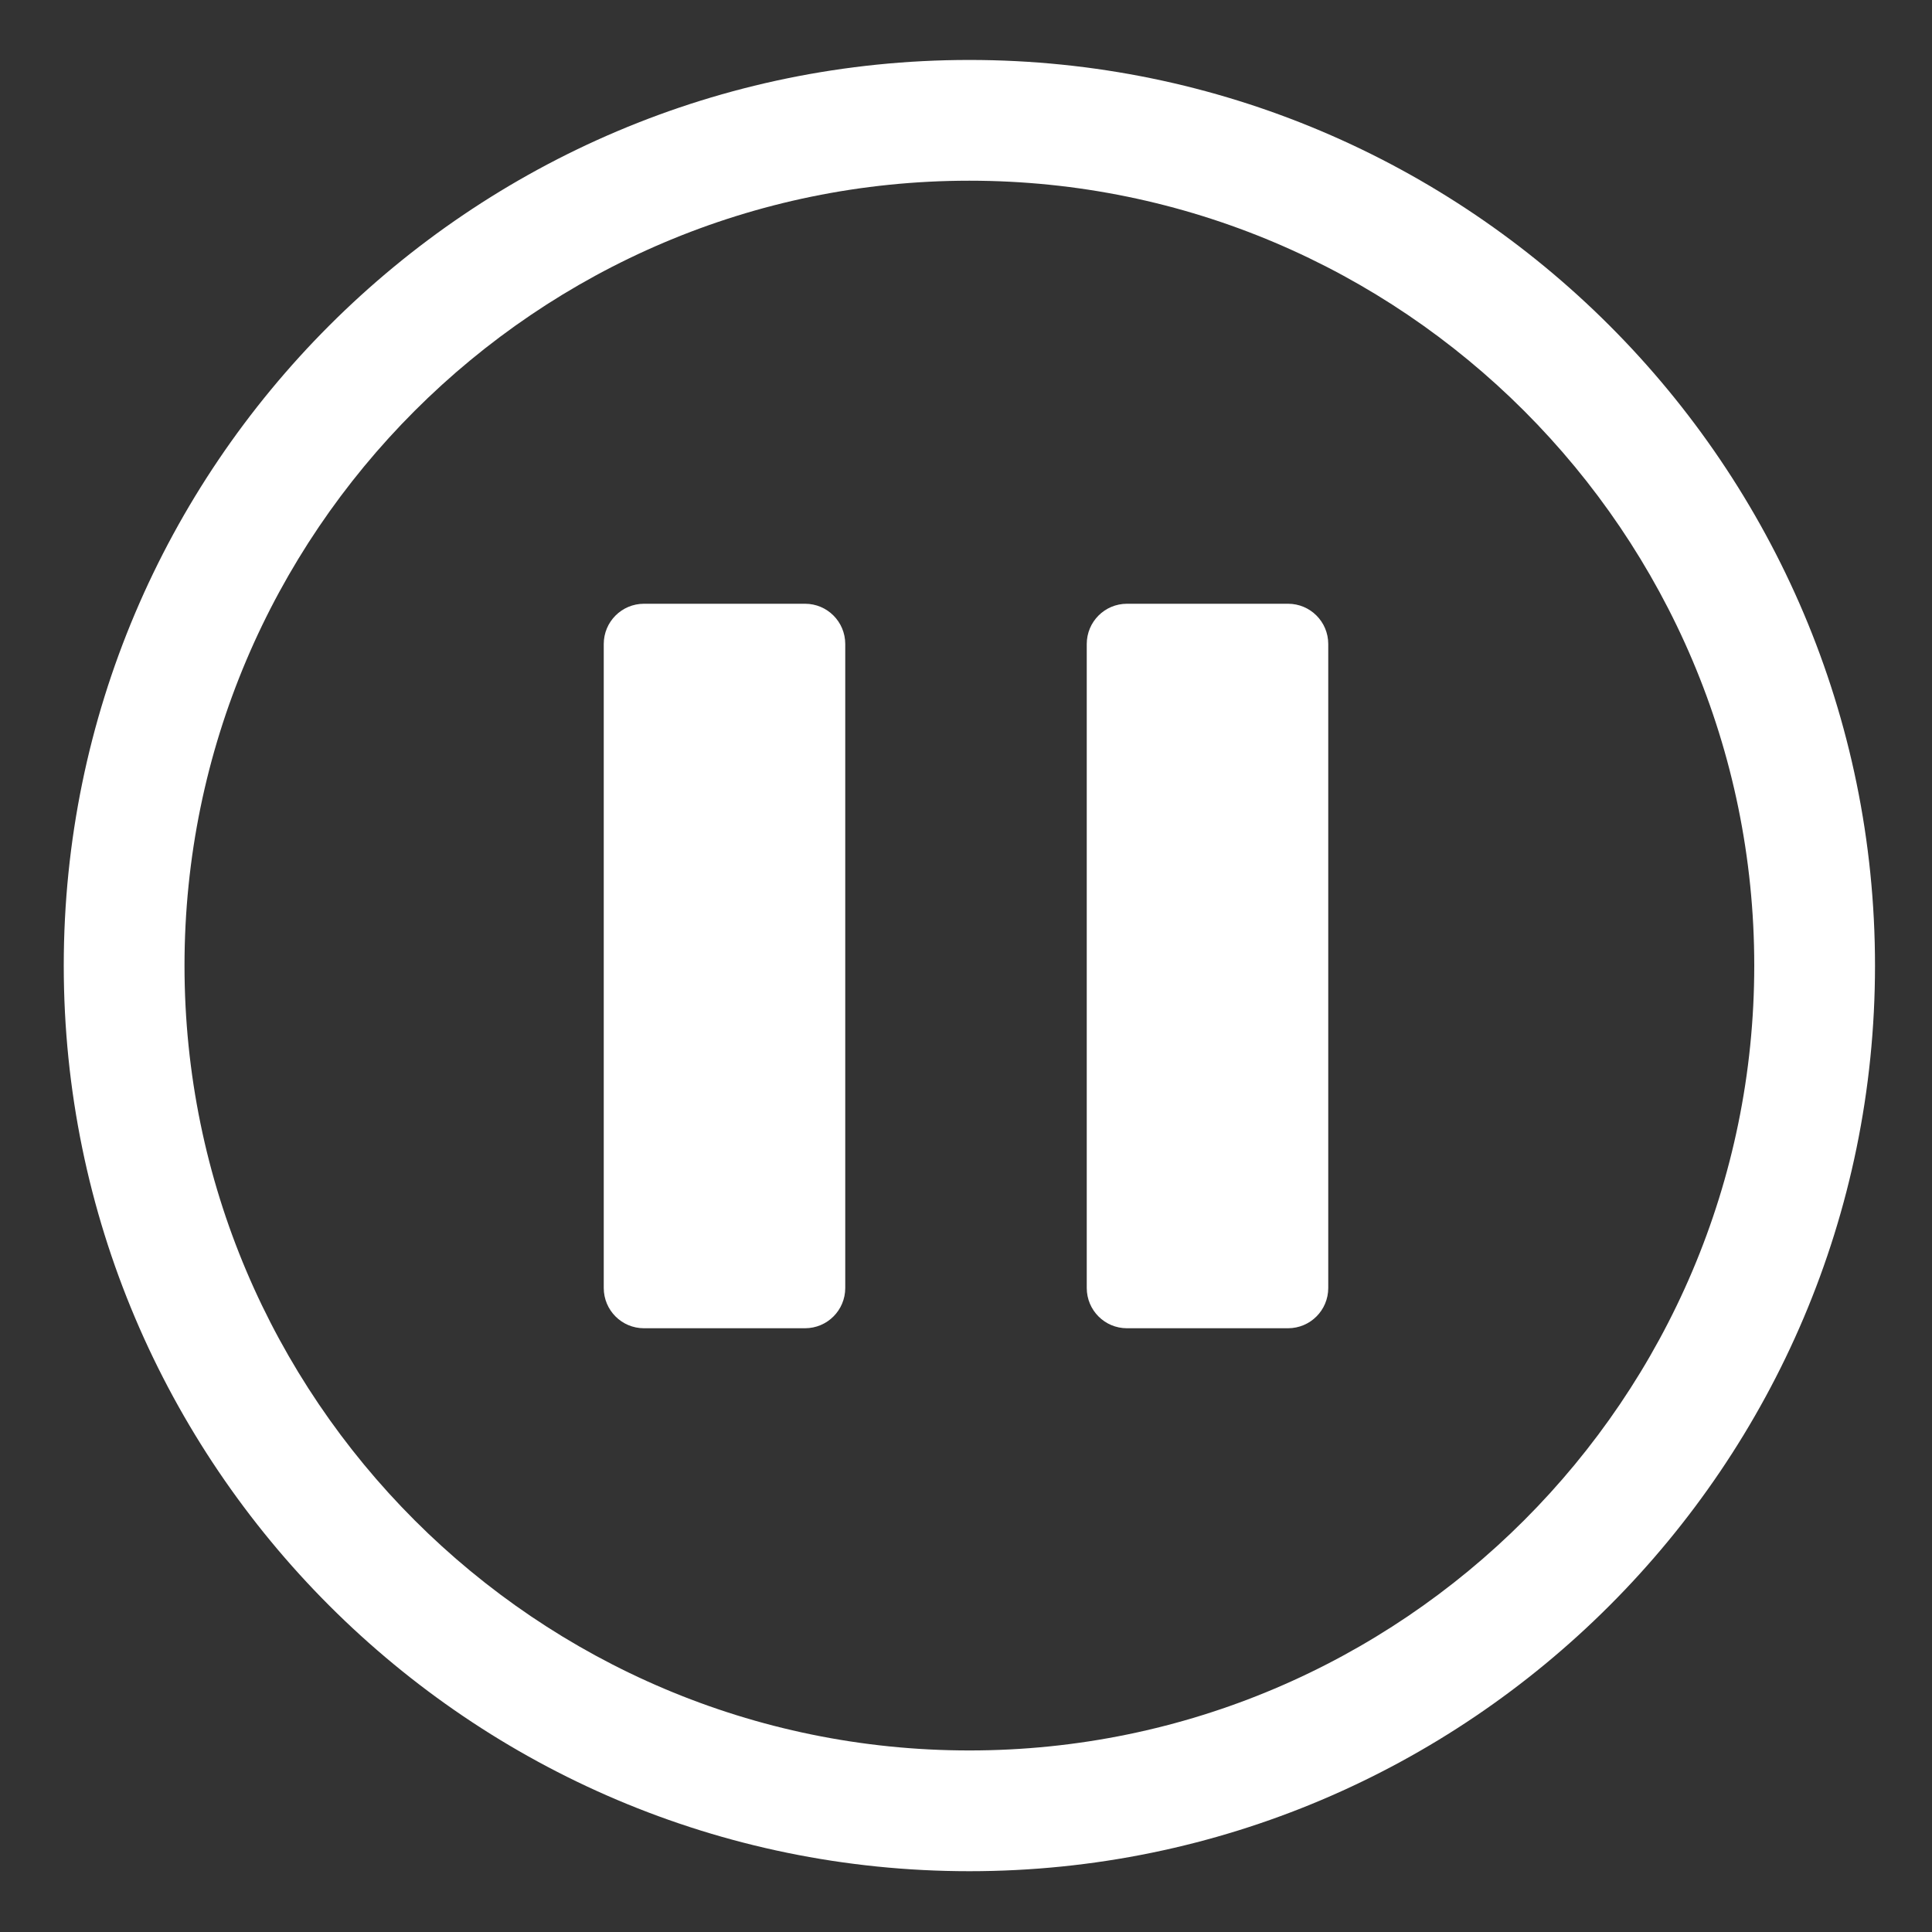 <?xml version="1.0" encoding="iso-8859-1"?>
<!-- Generator: Adobe Illustrator 18.0.0, SVG Export Plug-In . SVG Version: 6.00 Build 0)  -->
<!DOCTYPE svg PUBLIC "-//W3C//DTD SVG 1.1//EN" "http://www.w3.org/Graphics/SVG/1.1/DTD/svg11.dtd">
<svg version="1.1" id="&#x56FE;&#x5C42;_1" xmlns="http://www.w3.org/2000/svg" xmlns:xlink="http://www.w3.org/1999/xlink" x="0px"
	 y="0px" viewBox="0 0 32 32" style="enable-background:new 0 0 32 32;" xml:space="preserve">
<rect x="0" y="0" width="32" height="32" fill="#333333" stroke="none"/>
<g>
	<path id="info-2-icon_3_" style="fill:#FFFFFF;" d="M14,21.333C14,21.702,13.702,22,13.333,22h-2.667
		C10.298,22,10,21.702,10,21.333V10.667C10,10.298,10.298,10,10.667,10h2.667C13.702,10,14,10.298,14,10.667V21.333z M22,21.333
		C22,21.702,21.702,22,21.333,22h-2.667C18.298,22,18,21.702,18,21.333V10.667C18,10.298,18.298,10,18.667,10h2.667
		C21.702,10,22,10.298,22,10.667V21.333z"/>
	<g>
		<path style="fill:#FFFFFF;" d="M16.056,30.993c-8.271,0-15-6.729-15-15s6.729-15,15-15s15,6.729,15,15
			S24.327,30.993,16.056,30.993z M16.056,2.993c-7.168,0-13,5.832-13,13s5.832,13,13,13s13-5.832,13-13S23.224,2.993,16.056,2.993z"
			/>
	</g>
</g>
</svg>

